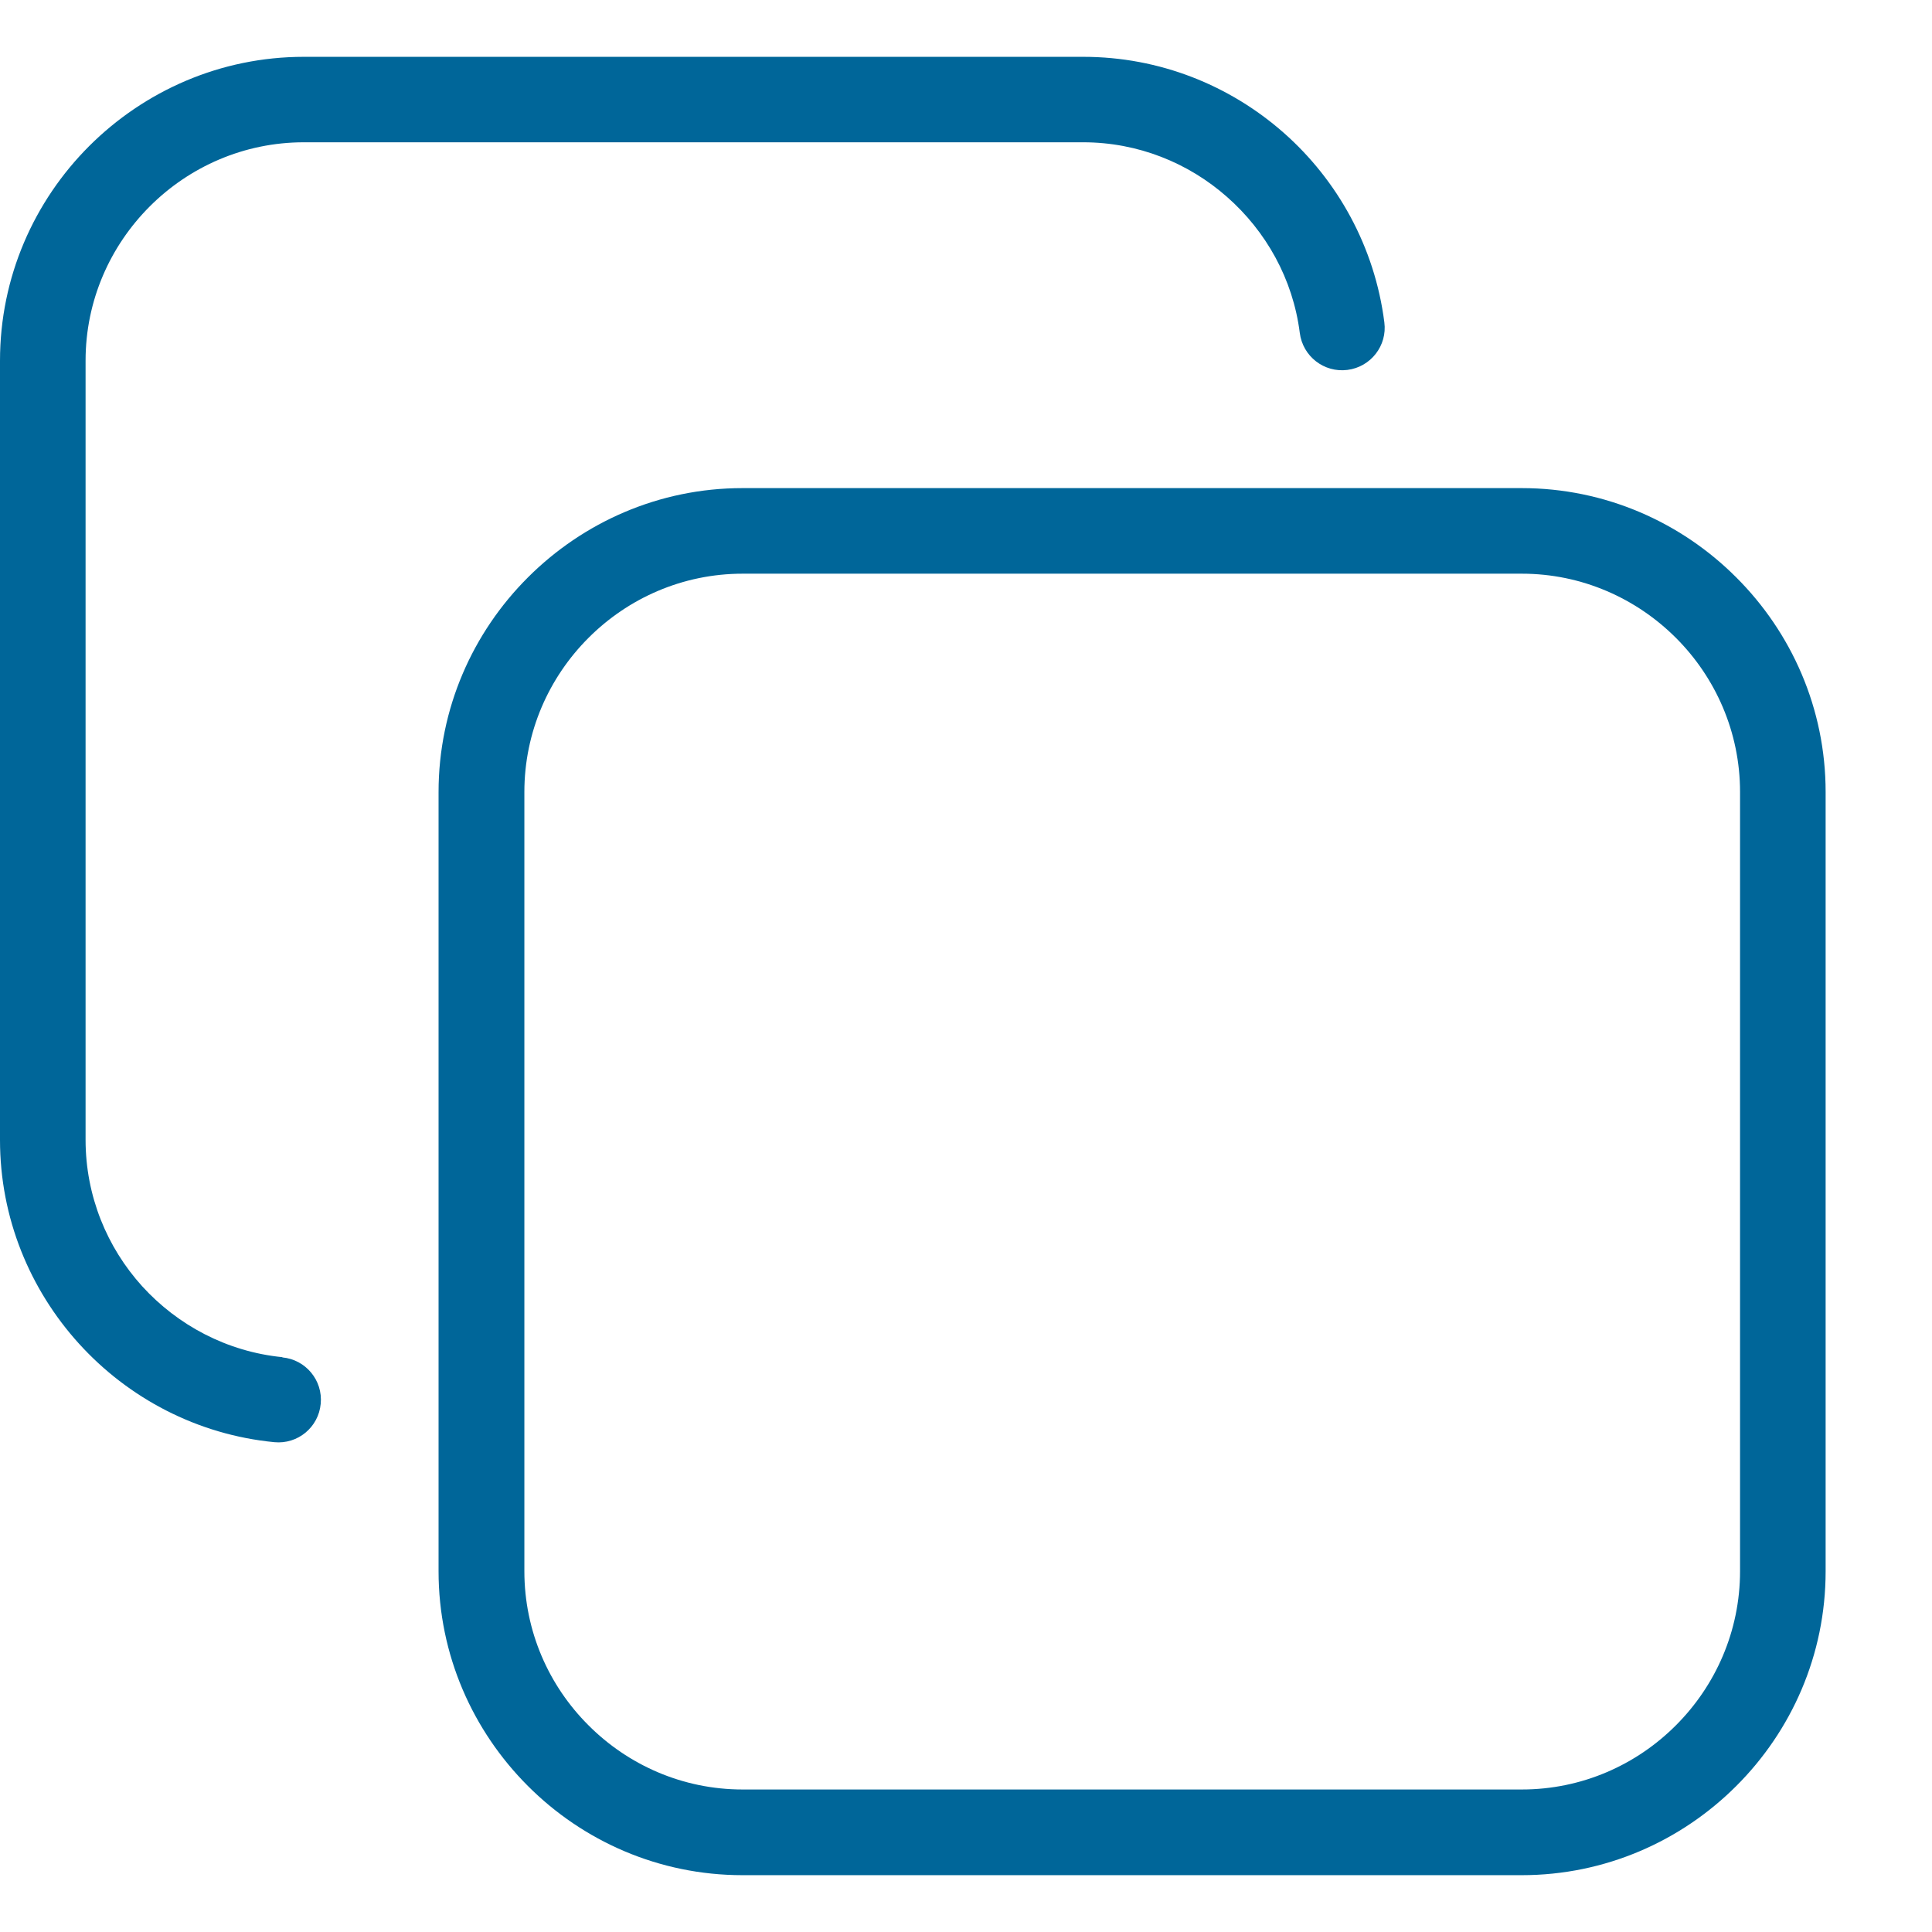 <svg width="17" height="17" viewBox="0 0 17 17" fill="none" xmlns="http://www.w3.org/2000/svg">
<path d="M6.533 4.295H13.39C14.125 4.295 14.794 4.596 15.278 5.081C15.763 5.565 16.064 6.233 16.064 6.969V13.826C16.064 14.562 15.764 15.23 15.278 15.715C14.794 16.199 14.126 16.5 13.39 16.5H6.533C5.798 16.5 5.129 16.2 4.645 15.715C4.16 15.23 3.859 14.562 3.859 13.826V6.969C3.859 6.234 4.16 5.565 4.645 5.081C5.129 4.597 5.797 4.295 6.533 4.295ZM2.484 11.944C2.69 11.963 2.842 12.146 2.822 12.352C2.803 12.559 2.62 12.71 2.414 12.69C1.735 12.624 1.129 12.302 0.694 11.822C0.263 11.346 0 10.717 0 10.031V3.174C0 2.438 0.3 1.77 0.785 1.285C1.27 0.801 1.938 0.5 2.674 0.5H9.531C10.205 0.5 10.822 0.752 11.294 1.167C11.77 1.586 12.097 2.174 12.181 2.836C12.208 3.041 12.062 3.229 11.856 3.255C11.65 3.281 11.463 3.135 11.437 2.929C11.377 2.456 11.141 2.035 10.796 1.732C10.458 1.434 10.014 1.252 9.531 1.252H2.674C2.146 1.252 1.666 1.468 1.318 1.816C0.969 2.165 0.753 2.645 0.753 3.173V10.029C0.753 10.524 0.942 10.977 1.251 11.318C1.564 11.662 1.999 11.894 2.485 11.942L2.484 11.944ZM13.391 5.048H6.534C6.007 5.048 5.526 5.264 5.178 5.613C4.83 5.961 4.614 6.441 4.614 6.969V13.825C4.614 14.353 4.829 14.833 5.178 15.181C5.526 15.53 6.006 15.746 6.534 15.746H13.391C13.919 15.746 14.399 15.53 14.747 15.181C15.095 14.833 15.311 14.353 15.311 13.825V6.969C15.311 6.441 15.095 5.961 14.747 5.613C14.399 5.265 13.919 5.048 13.391 5.048Z" fill="#006699"/>
</svg>
